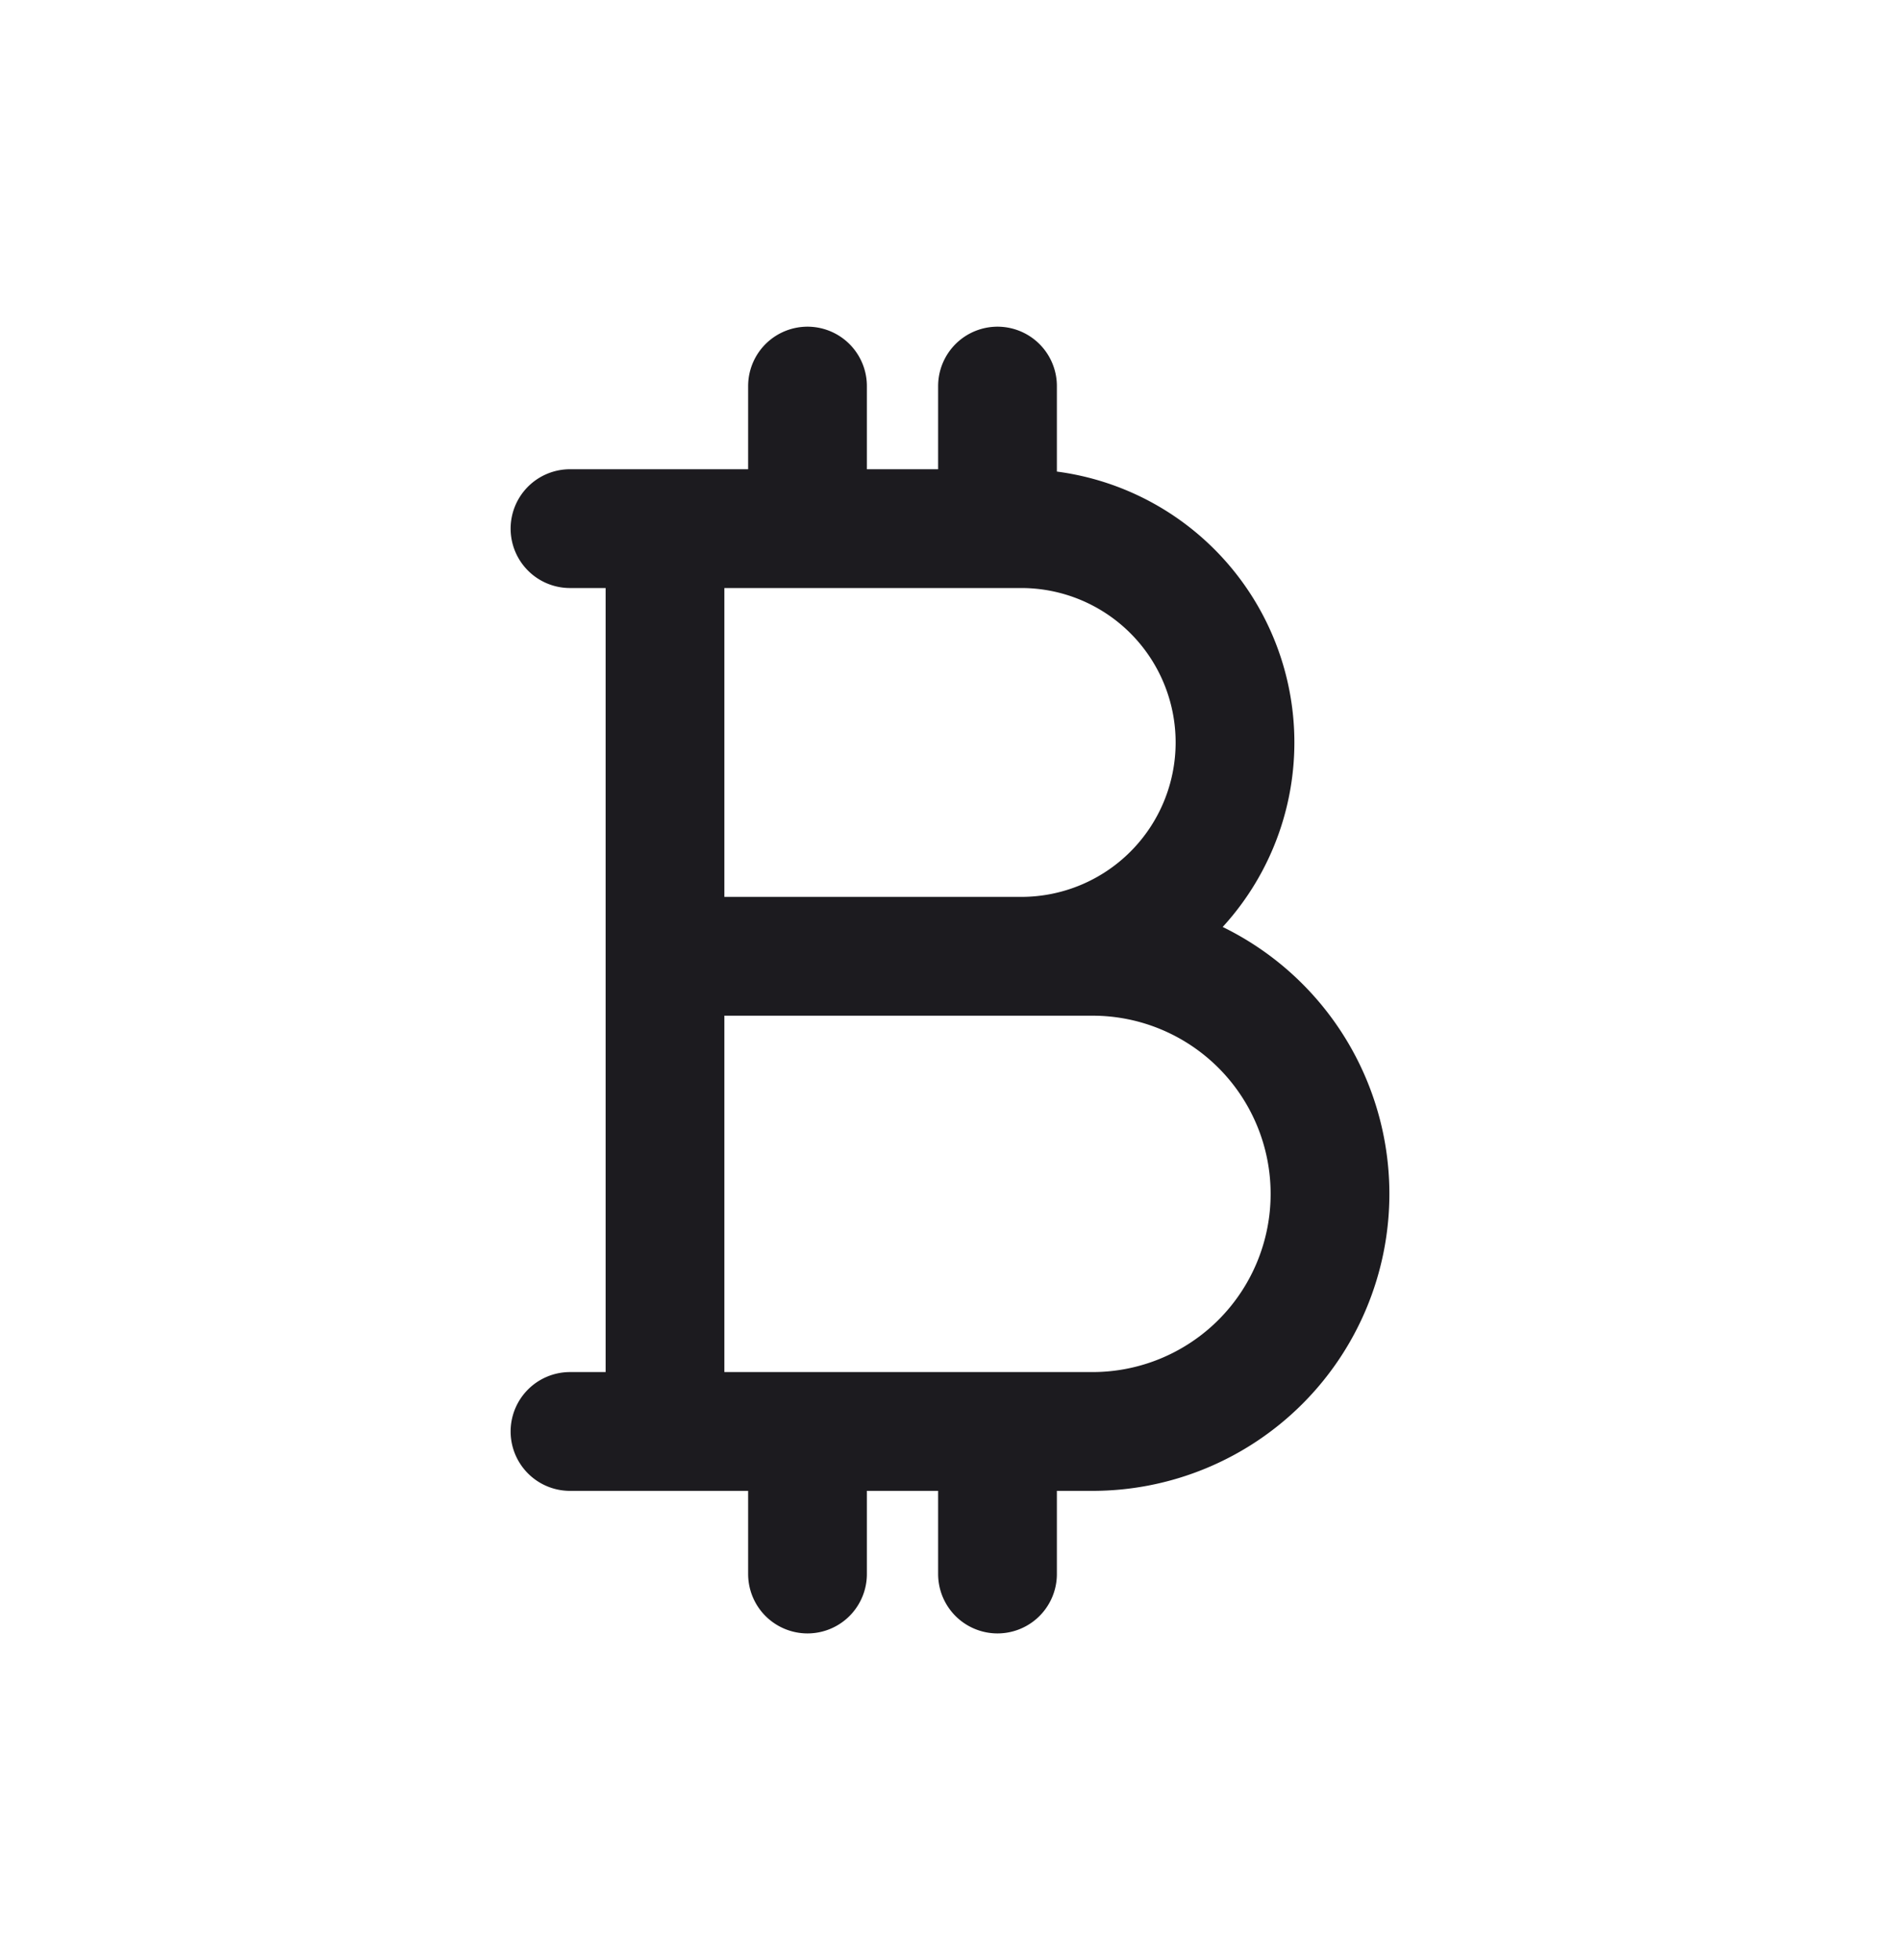 <svg xmlns="http://www.w3.org/2000/svg" width="32" height="33" fill="none"><path stroke="#1C1B1F" stroke-linecap="round" stroke-linejoin="round" stroke-width="2" d="M11.2 16.1h7.2a4 4 0 1 1 0 8h-7.2V8.9h6a3.6 3.6 0 0 1 0 7.2M9.6 8.9h1.6M9.6 24.1h1.6M13.6 8.9V6.5M16.8 8.9V6.5M13.6 26.5v-2.4M16.8 26.5v-2.4"/></svg>